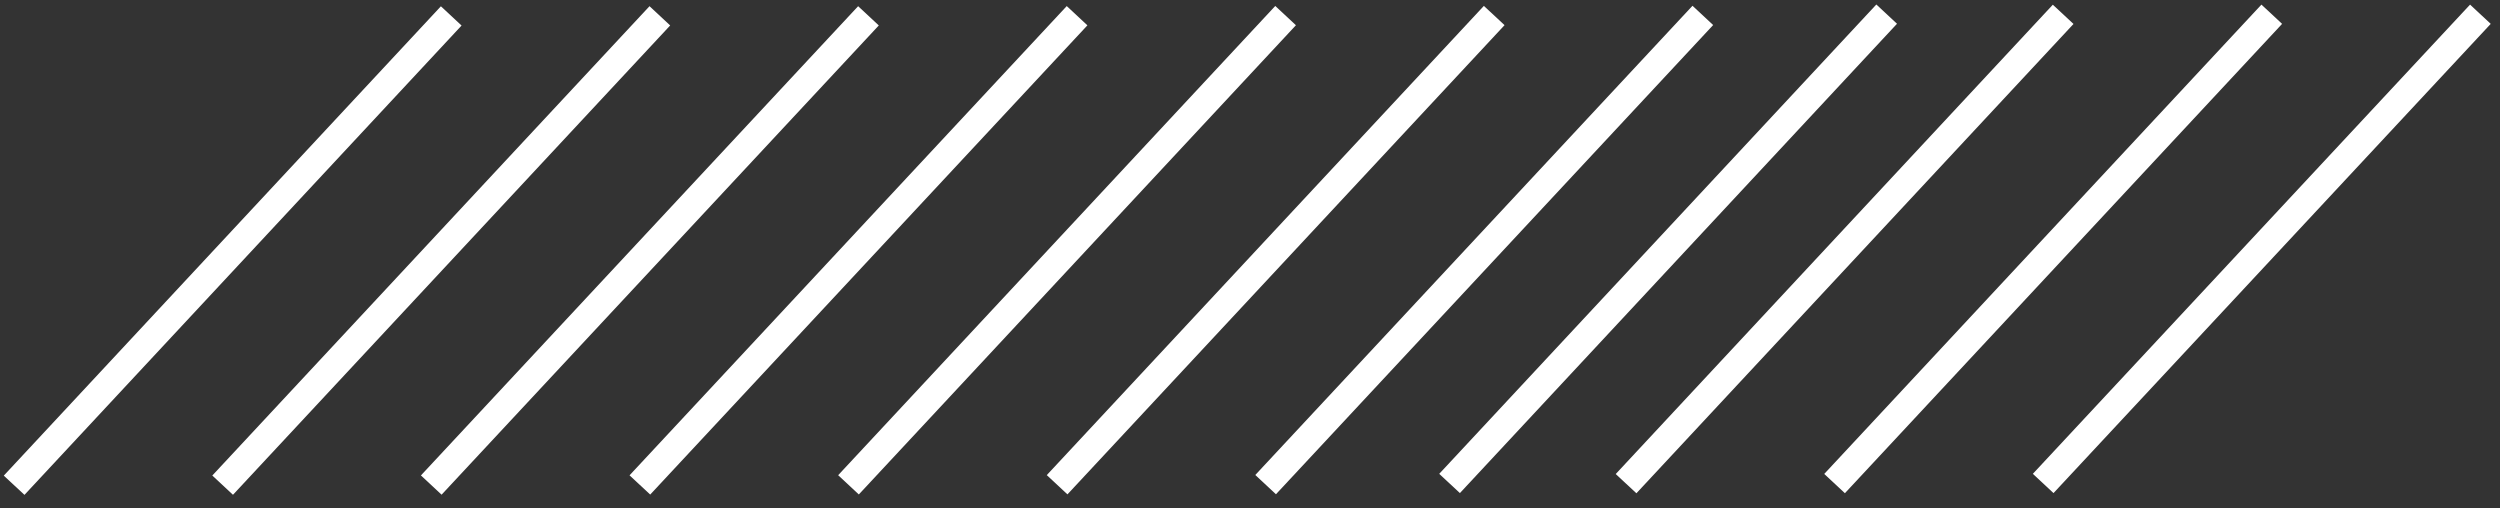 <svg width="177" height="36" viewBox="0 0 177 36" fill="none" xmlns="http://www.w3.org/2000/svg">
<rect x="0" y="0" width="177" height="36" fill="#333333" stroke="none"/>
<path d="M175.612 1.008L144.657 34.229" stroke="url(#paint0_linear)" stroke-width="2" stroke-miterlimit="10"/>
<path d="M160.841 1.008L129.887 34.237" stroke="url(#paint1_linear)" stroke-width="2" stroke-miterlimit="10"/>
<path d="M146.072 1.015L115.125 34.243" stroke="url(#paint2_linear)" stroke-width="2" stroke-miterlimit="10"/>
<path d="M133.576 1L102.629 34.229" stroke="url(#paint3_linear)" stroke-width="2" stroke-miterlimit="10"/>
<path d="M120.56 1.091L89.606 34.312" stroke="url(#paint4_linear)" stroke-width="2" stroke-miterlimit="10"/>
<path d="M105.79 1.099L74.843 34.32" stroke="url(#paint5_linear)" stroke-width="2" stroke-miterlimit="10"/>
<path d="M91.02 1.104L60.073 34.326" stroke="url(#paint6_linear)" stroke-width="2" stroke-miterlimit="10"/>
<path d="M76.257 1.112L45.303 34.334" stroke="url(#paint7_linear)" stroke-width="2" stroke-miterlimit="10"/>
<path d="M61.487 1.12L30.533 34.342" stroke="url(#paint8_linear)" stroke-width="2" stroke-miterlimit="10"/>
<path d="M46.717 1.12L15.763 34.349" stroke="url(#paint9_linear)" stroke-width="2" stroke-miterlimit="10"/>
<path d="M31.947 1.127L1 34.356" stroke="url(#paint10_linear)" stroke-width="2" stroke-miterlimit="10"/>
<defs>
<linearGradient id="paint0_linear" x1="160.134" y1="1.008" x2="160.134" y2="34.229" gradientUnits="userSpaceOnUse">
<stop stop-color="white"/>
<stop offset="1" stop-color="white"/>
<stop offset="1" stop-color="white" stop-opacity="0"/>
<stop offset="1" stop-color="white"/>
</linearGradient>
<linearGradient id="paint1_linear" x1="145.364" y1="1.008" x2="145.364" y2="34.237" gradientUnits="userSpaceOnUse">
<stop stop-color="white"/>
<stop offset="1" stop-color="white"/>
<stop offset="1" stop-color="white" stop-opacity="0"/>
<stop offset="1" stop-color="white"/>
</linearGradient>
<linearGradient id="paint2_linear" x1="130.598" y1="1.015" x2="130.598" y2="34.243" gradientUnits="userSpaceOnUse">
<stop stop-color="white"/>
<stop offset="1" stop-color="white"/>
<stop offset="1" stop-color="white" stop-opacity="0"/>
<stop offset="1" stop-color="white"/>
</linearGradient>
<linearGradient id="paint3_linear" x1="118.102" y1="1" x2="118.102" y2="34.229" gradientUnits="userSpaceOnUse">
<stop stop-color="white"/>
<stop offset="1" stop-color="white"/>
<stop offset="1" stop-color="white" stop-opacity="0"/>
<stop offset="1" stop-color="white"/>
</linearGradient>
<linearGradient id="paint4_linear" x1="105.083" y1="1.091" x2="105.083" y2="34.312" gradientUnits="userSpaceOnUse">
<stop stop-color="white"/>
<stop offset="1" stop-color="white"/>
<stop offset="1" stop-color="white" stop-opacity="0"/>
<stop offset="1" stop-color="white"/>
</linearGradient>
<linearGradient id="paint5_linear" x1="90.316" y1="1.099" x2="90.316" y2="34.32" gradientUnits="userSpaceOnUse">
<stop stop-color="white"/>
<stop offset="1" stop-color="white"/>
<stop offset="1" stop-color="white" stop-opacity="0"/>
<stop offset="1" stop-color="white"/>
</linearGradient>
<linearGradient id="paint6_linear" x1="75.546" y1="1.104" x2="75.546" y2="34.326" gradientUnits="userSpaceOnUse">
<stop stop-color="white"/>
<stop offset="1" stop-color="white"/>
<stop offset="1" stop-color="white" stop-opacity="0"/>
<stop offset="1" stop-color="white"/>
</linearGradient>
<linearGradient id="paint7_linear" x1="60.78" y1="1.112" x2="60.78" y2="34.334" gradientUnits="userSpaceOnUse">
<stop stop-color="white"/>
<stop offset="1" stop-color="white"/>
<stop offset="1" stop-color="white" stop-opacity="0"/>
<stop offset="1" stop-color="white"/>
</linearGradient>
<linearGradient id="paint8_linear" x1="46.01" y1="1.12" x2="46.01" y2="34.342" gradientUnits="userSpaceOnUse">
<stop stop-color="white"/>
<stop offset="1" stop-color="white"/>
<stop offset="1" stop-color="white" stop-opacity="0"/>
<stop offset="1" stop-color="white"/>
</linearGradient>
<linearGradient id="paint9_linear" x1="31.24" y1="1.12" x2="31.24" y2="34.349" gradientUnits="userSpaceOnUse">
<stop stop-color="white"/>
<stop offset="1" stop-color="white"/>
<stop offset="1" stop-color="white" stop-opacity="0"/>
<stop offset="1" stop-color="white"/>
</linearGradient>
<linearGradient id="paint10_linear" x1="16.474" y1="1.127" x2="16.474" y2="34.356" gradientUnits="userSpaceOnUse">
<stop stop-color="white"/>
<stop offset="1" stop-color="white"/>
<stop offset="1" stop-color="white" stop-opacity="0"/>
<stop offset="1" stop-color="white"/>
</linearGradient>
</defs>
</svg>
